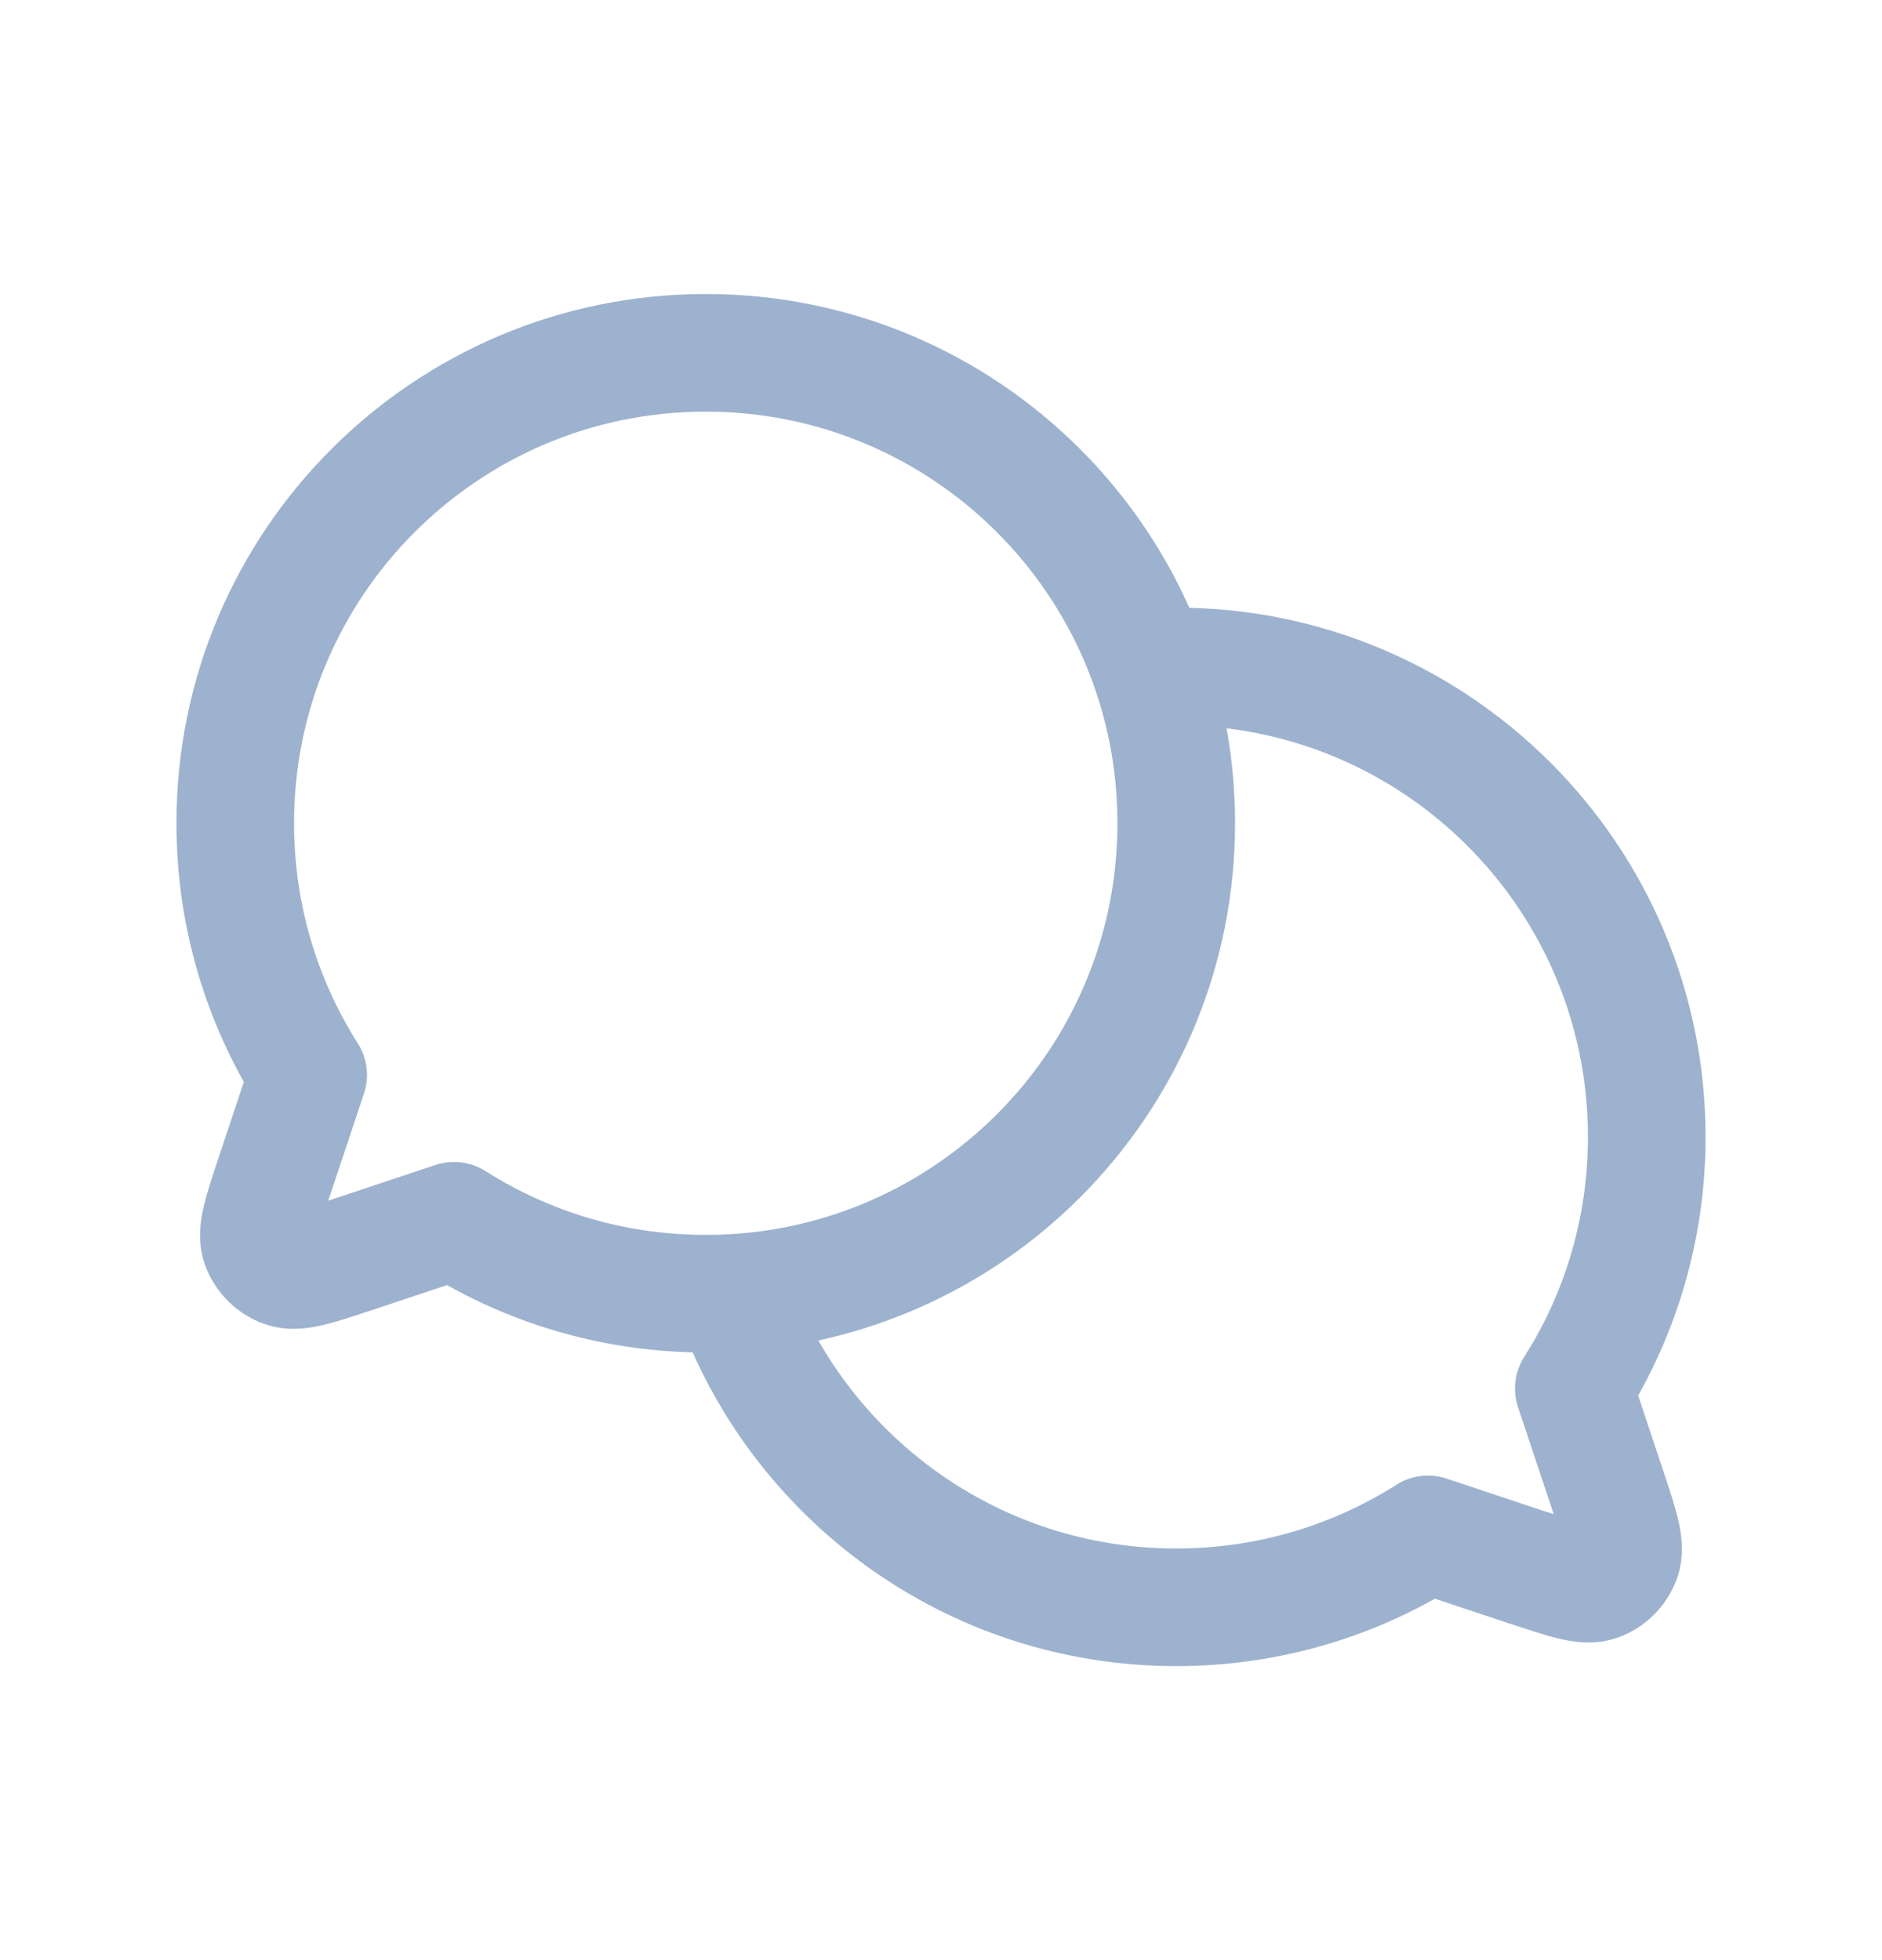 <svg width="24" height="25" viewBox="0 0 24 25" fill="none" xmlns="http://www.w3.org/2000/svg">
<path d="M9.338 16.491C12.495 16.315 15 13.7 15 10.5C15 7.186 12.314 4.5 9 4.5C5.686 4.5 3 7.186 3 10.5C3 11.681 3.341 12.782 3.93 13.71L3.506 14.982L3.505 14.984C3.343 15.471 3.262 15.715 3.319 15.877C3.37 16.018 3.482 16.13 3.623 16.18C3.785 16.238 4.027 16.157 4.511 15.996L4.518 15.994L5.79 15.57C6.718 16.159 7.819 16.5 9 16.5C9.114 16.5 9.226 16.497 9.338 16.491ZM9.338 16.491C9.338 16.491 9.338 16.49 9.338 16.491ZM9.338 16.491C10.159 18.826 12.384 20.5 15 20.5C16.181 20.5 17.282 20.159 18.21 19.57L19.482 19.994L19.485 19.994C19.972 20.157 20.216 20.238 20.378 20.18C20.519 20.13 20.63 20.018 20.68 19.877C20.738 19.715 20.657 19.471 20.494 18.982L20.07 17.71L20.212 17.475C20.714 16.598 21 15.582 21 14.5C21 11.186 18.314 8.5 15 8.5L14.775 8.504L14.662 8.51" stroke="#9DB2CE" fill="none" stroke-width="1.5" stroke-linecap="round" stroke-linejoin="round"/>
</svg>
